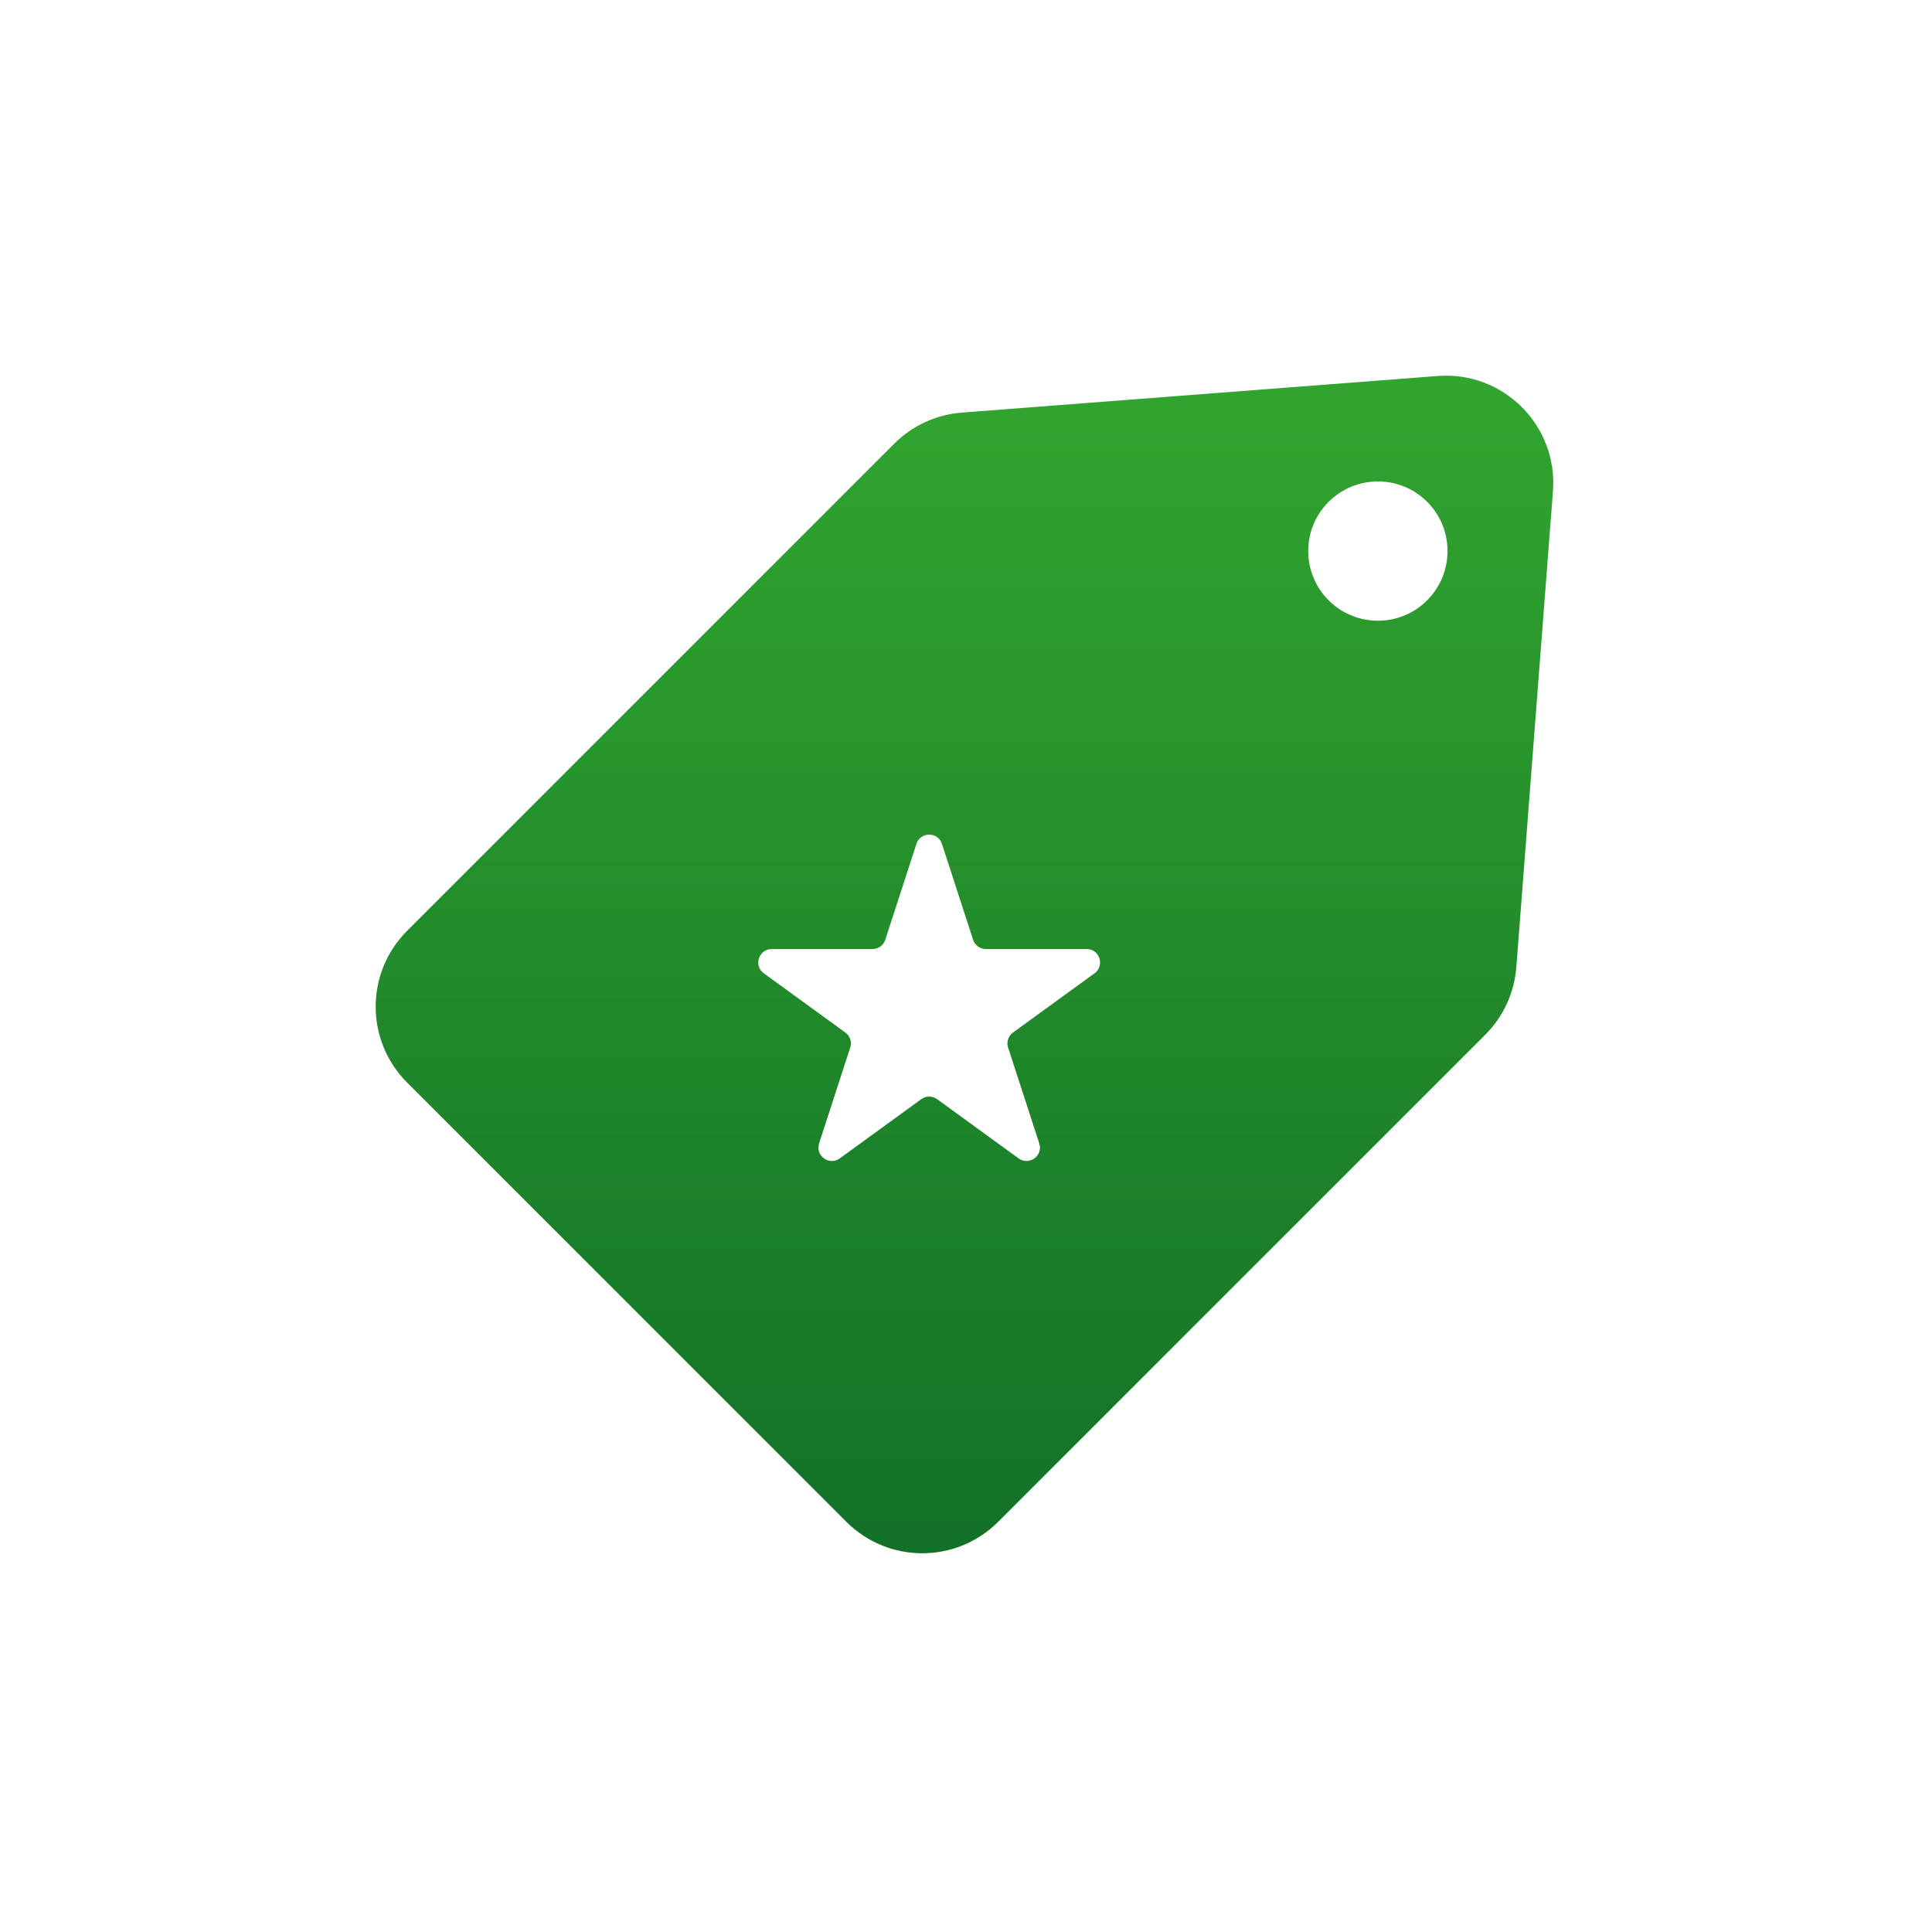 <svg width="36" height="36" viewBox="0 0 36 36" fill="none" xmlns="http://www.w3.org/2000/svg">
<path fill-rule="evenodd" clip-rule="evenodd" d="M28.255 18.02L28.937 9.153C29.031 7.931 28.013 6.912 26.79 7.006L17.923 7.688C17.447 7.725 16.999 7.93 16.662 8.268L7.586 17.344C6.805 18.125 6.805 19.391 7.586 20.172L15.771 28.357C16.552 29.138 17.818 29.138 18.599 28.357L27.675 19.281C28.013 18.944 28.218 18.497 28.255 18.02ZM26.593 11.186C26.086 11.693 25.264 11.693 24.757 11.186C24.25 10.679 24.25 9.857 24.757 9.351C25.264 8.844 26.086 8.844 26.593 9.351C27.099 9.857 27.099 10.679 26.593 11.186ZM17.552 15.725C17.477 15.495 17.151 15.495 17.076 15.725L16.496 17.511C16.462 17.614 16.366 17.684 16.258 17.684L14.38 17.684C14.138 17.684 14.037 17.994 14.233 18.136L15.752 19.24C15.84 19.303 15.877 19.416 15.843 19.519L15.263 21.305C15.188 21.536 15.452 21.727 15.648 21.585L17.167 20.481C17.255 20.417 17.373 20.417 17.461 20.481L18.98 21.585C19.176 21.727 19.44 21.536 19.365 21.305L18.784 19.519C18.751 19.416 18.788 19.303 18.875 19.24L20.395 18.136C20.59 17.994 20.49 17.684 20.248 17.684L18.37 17.684C18.261 17.684 18.165 17.614 18.132 17.511L17.552 15.725Z" fill="url(#paint0_linear)"/>
<defs>
<linearGradient id="paint0_linear" x1="7" y1="28.943" x2="7" y2="7" gradientUnits="userSpaceOnUse">
<stop stop-color="#127127"/>
<stop offset="1" stop-color="#32A52F"/>
</linearGradient>
</defs>
</svg>
